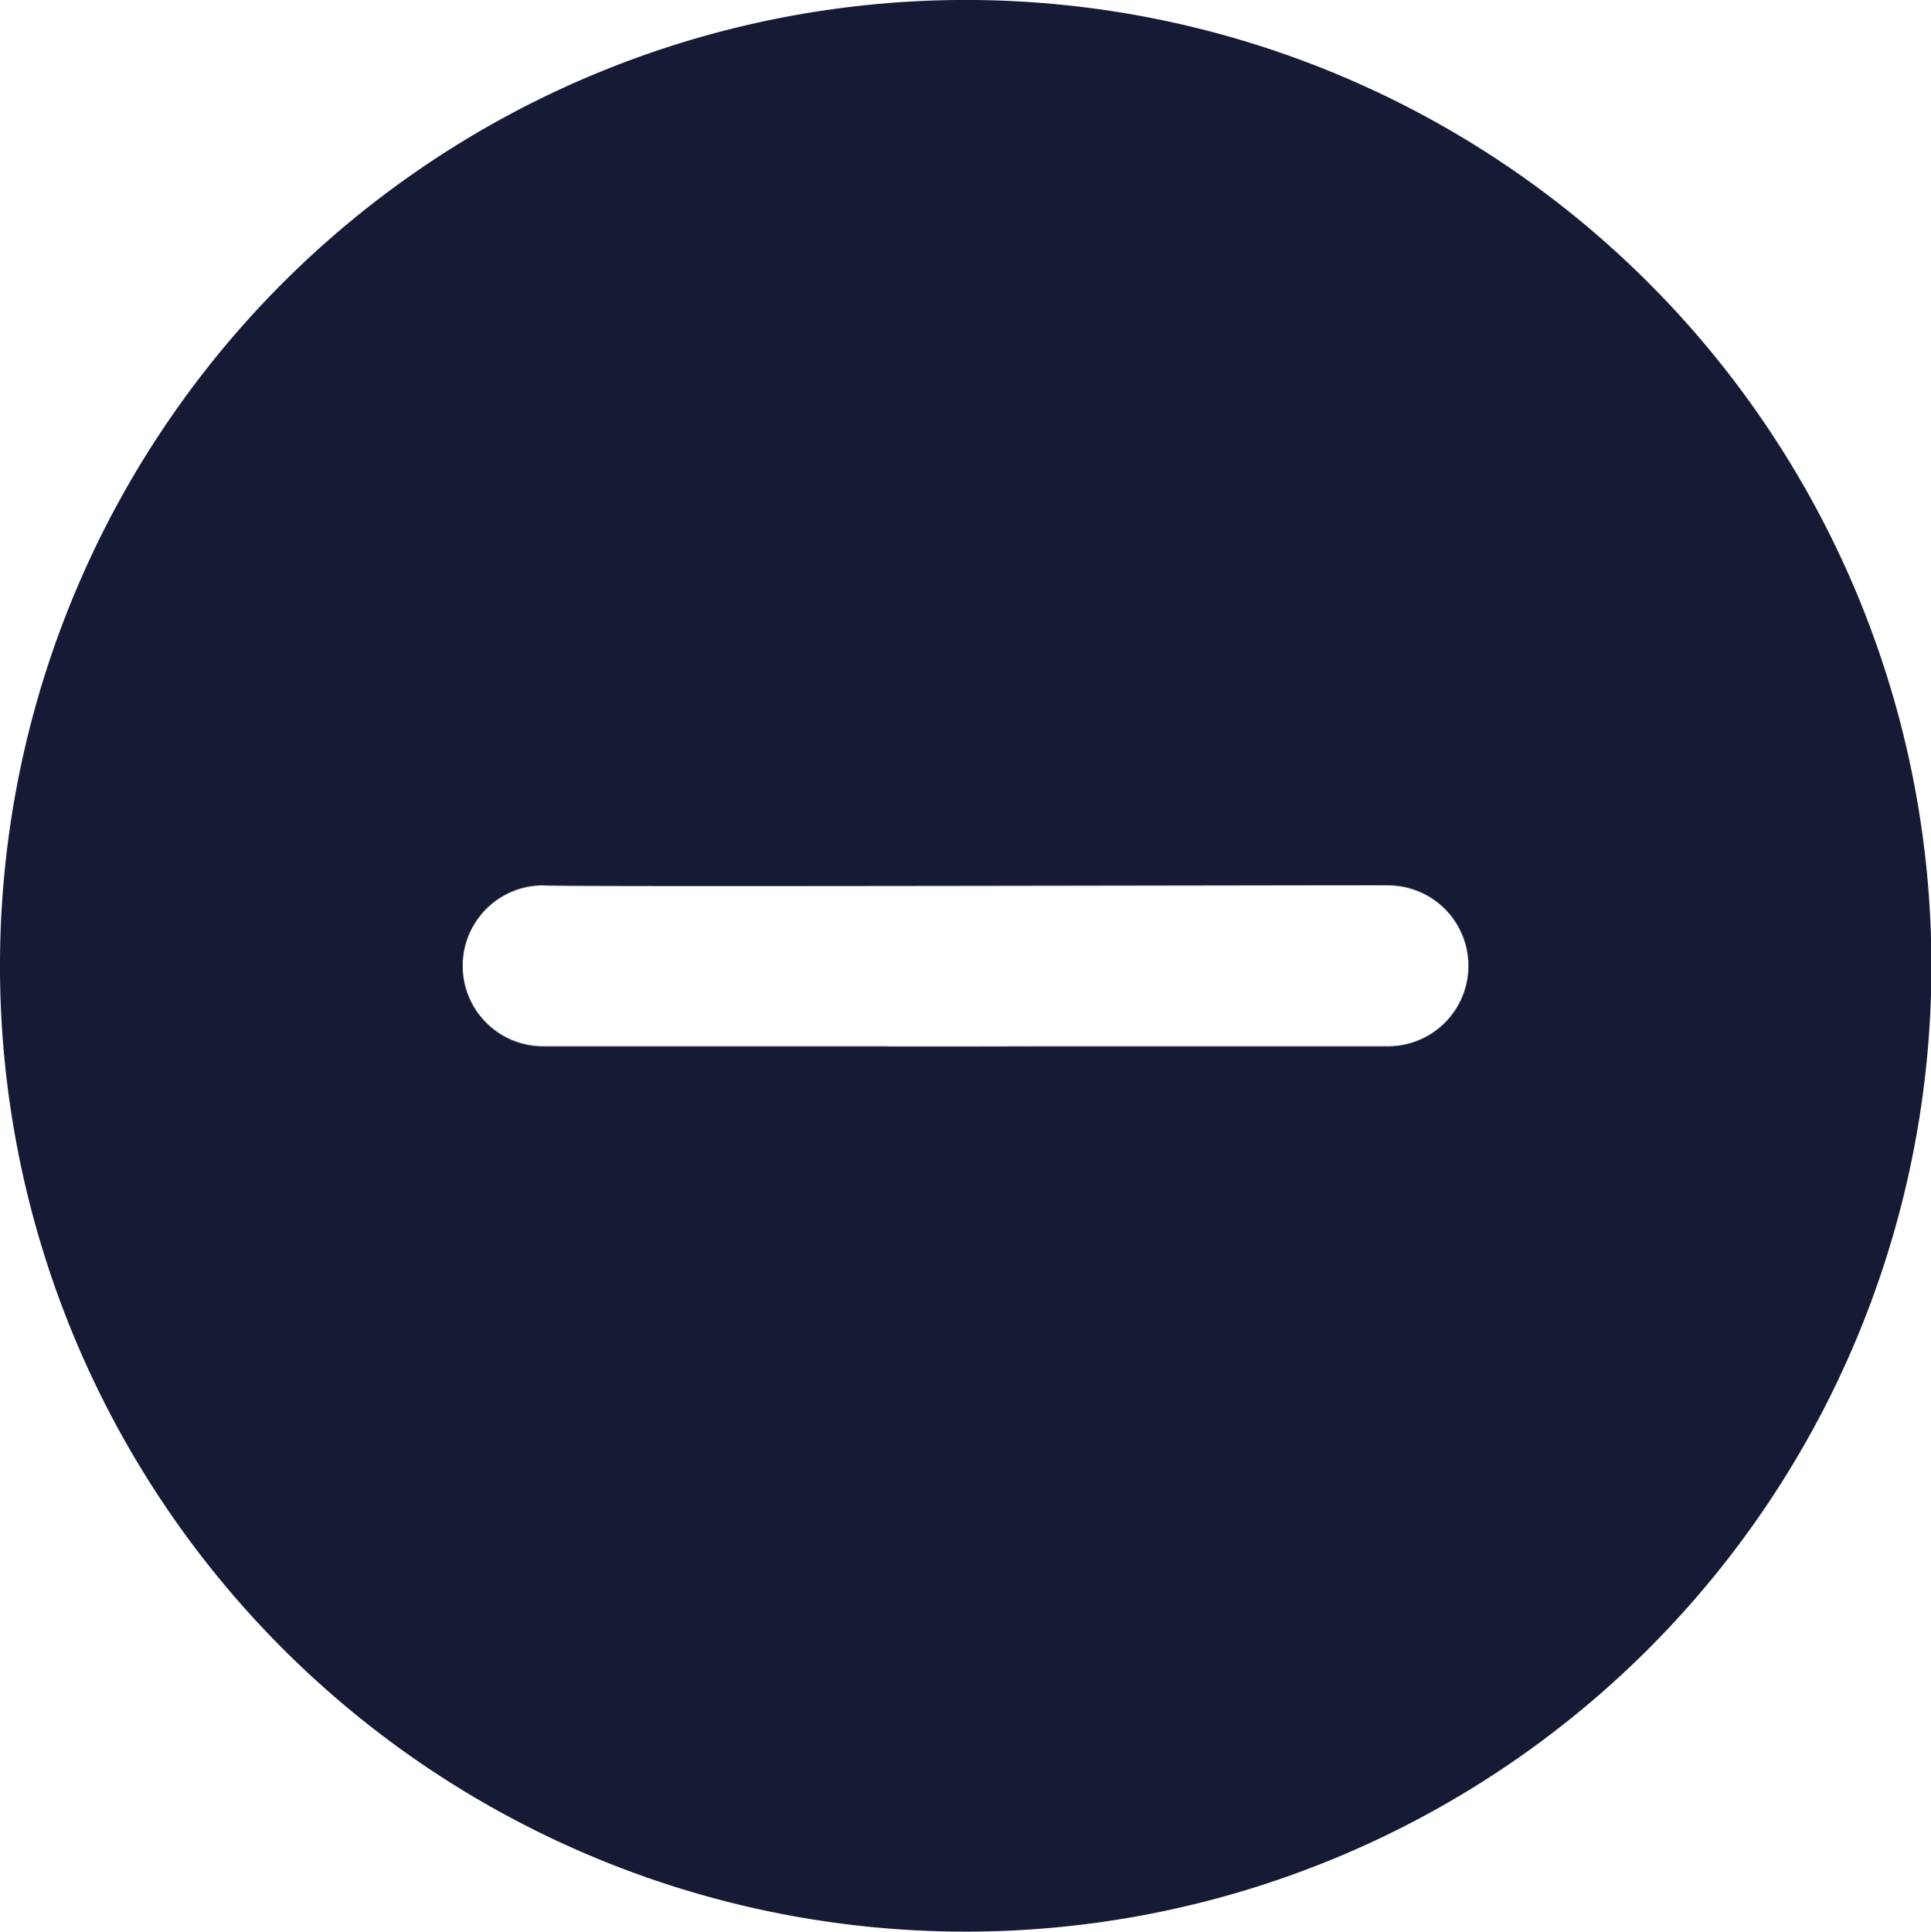 <svg xmlns="http://www.w3.org/2000/svg" xmlns:xlink="http://www.w3.org/1999/xlink" width="34.992" height="35" viewBox="0 0 34.992 35"><defs><clipPath id="a"><rect width="34.992" height="35" fill="none"/></clipPath></defs><g clip-path="url(#a)"><path d="M29.874,5.125a17.5,17.5,0,1,0,0,24.749,17.5,17.5,0,0,0,0-24.749M16.042,18.958h-6.2a1.458,1.458,0,0,1,0-2.916c.009.032,15.339-.008,15.31,0a1.458,1.458,0,0,1,0,2.916h-6.2S16.049,18.966,16.042,18.958Z" fill="#151b35"/></g></svg>